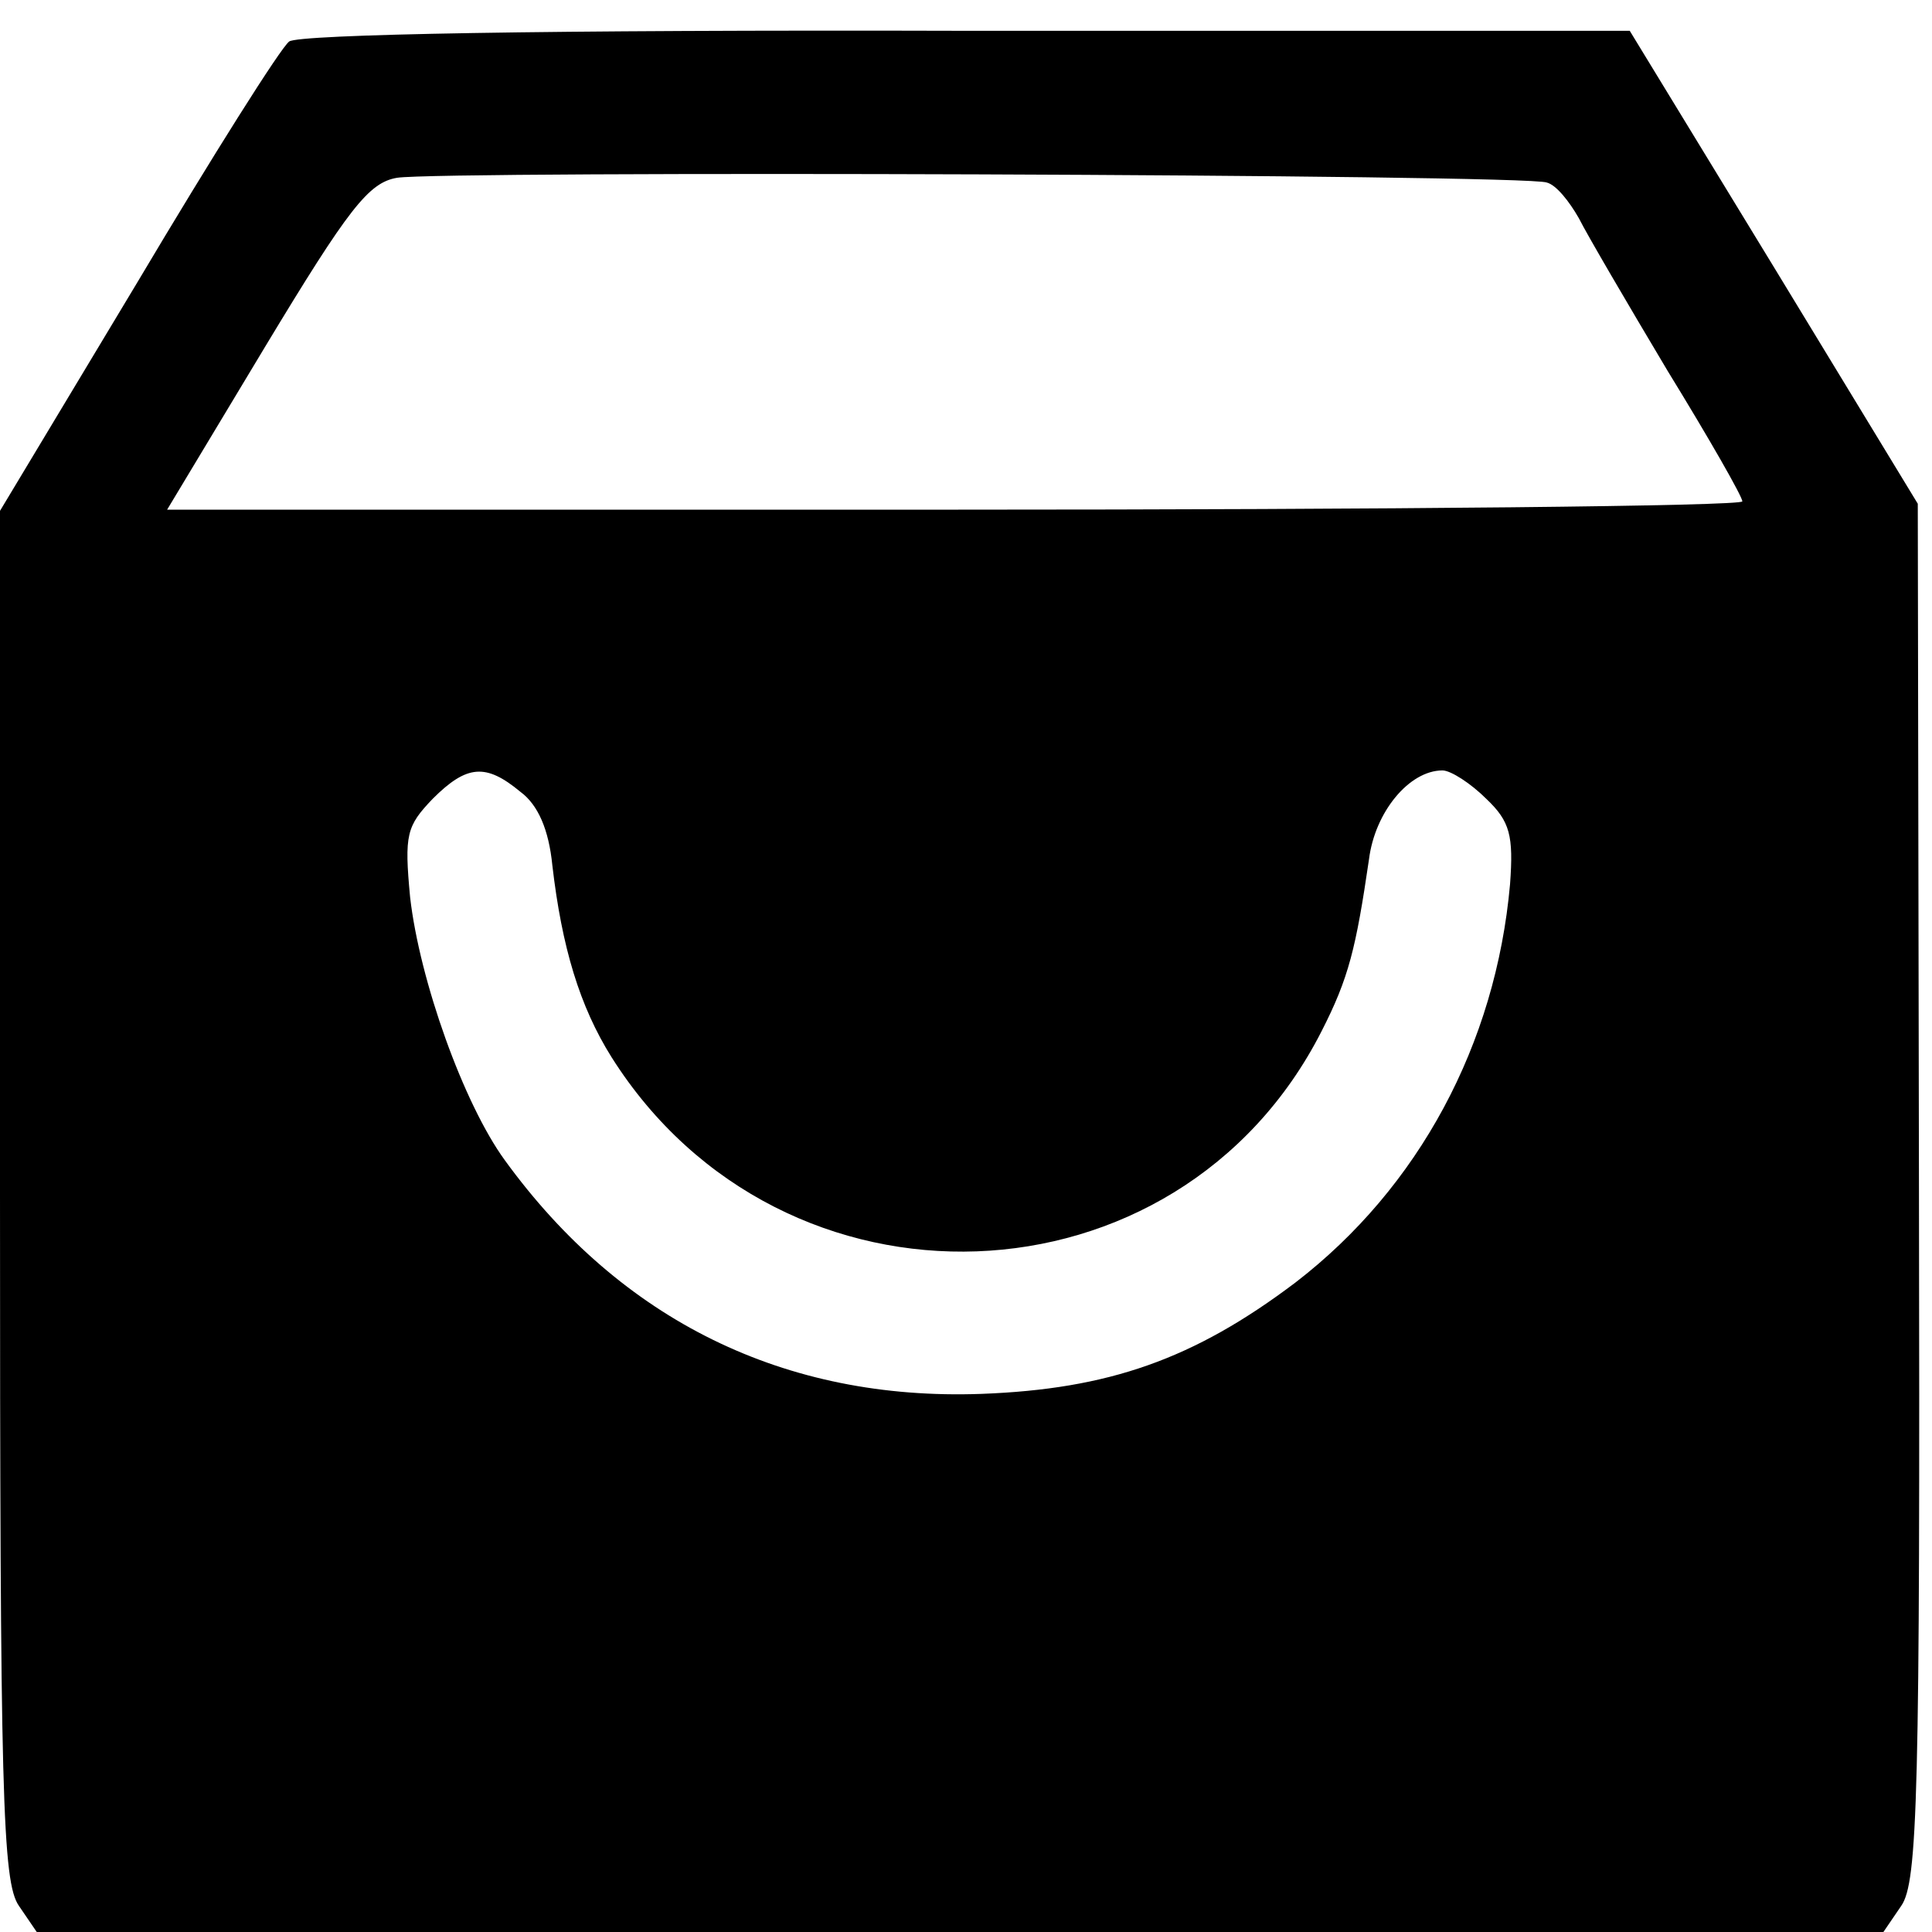 <?xml version="1.0" standalone="no"?>
<!DOCTYPE svg PUBLIC "-//W3C//DTD SVG 20010904//EN"
 "http://www.w3.org/TR/2001/REC-SVG-20010904/DTD/svg10.dtd">
<svg version="1.0" xmlns="http://www.w3.org/2000/svg"
 width="163pt" height="163pt" viewBox="0 0 163 163"
 preserveAspectRatio="xMidYMid meet">
<g transform="translate(0,163) scale(0.1,-0.1)"
fill="#000000" stroke="none">
<path d="M244 1595 c-7 -5 -65 -97 -128 -203 l-116 -193 0 -577 c0 -507 2
-580 16 -600 l15 -22 779 0 779 0 15 22 c14 20 16 93 15 603 l-1 580 -121 199
-122 200 -559 0 c-358 1 -564 -3 -572 -9z m1061 -119 c8 -2 19 -16 27 -30 7
-14 41 -72 75 -129 35 -57 63 -106 63 -110 0 -4 -299 -7 -664 -7 l-665 0 83
138 c70 116 87 138 111 142 37 6 953 3 970 -4z m-866 -514 c15 -11 24 -32 27
-62 8 -69 23 -119 50 -162 144 -228 478 -216 599 22 23 45 29 70 40 145 5 40
34 75 62 75 7 0 24 -11 37 -24 20 -19 23 -31 20 -72 -12 -135 -77 -256 -181
-336 -86 -65 -158 -90 -265 -94 -166 -6 -304 62 -402 197 -35 48 -72 152 -80
222 -5 53 -3 60 19 83 29 29 45 30 74 6z"/>
</g>
</svg>
